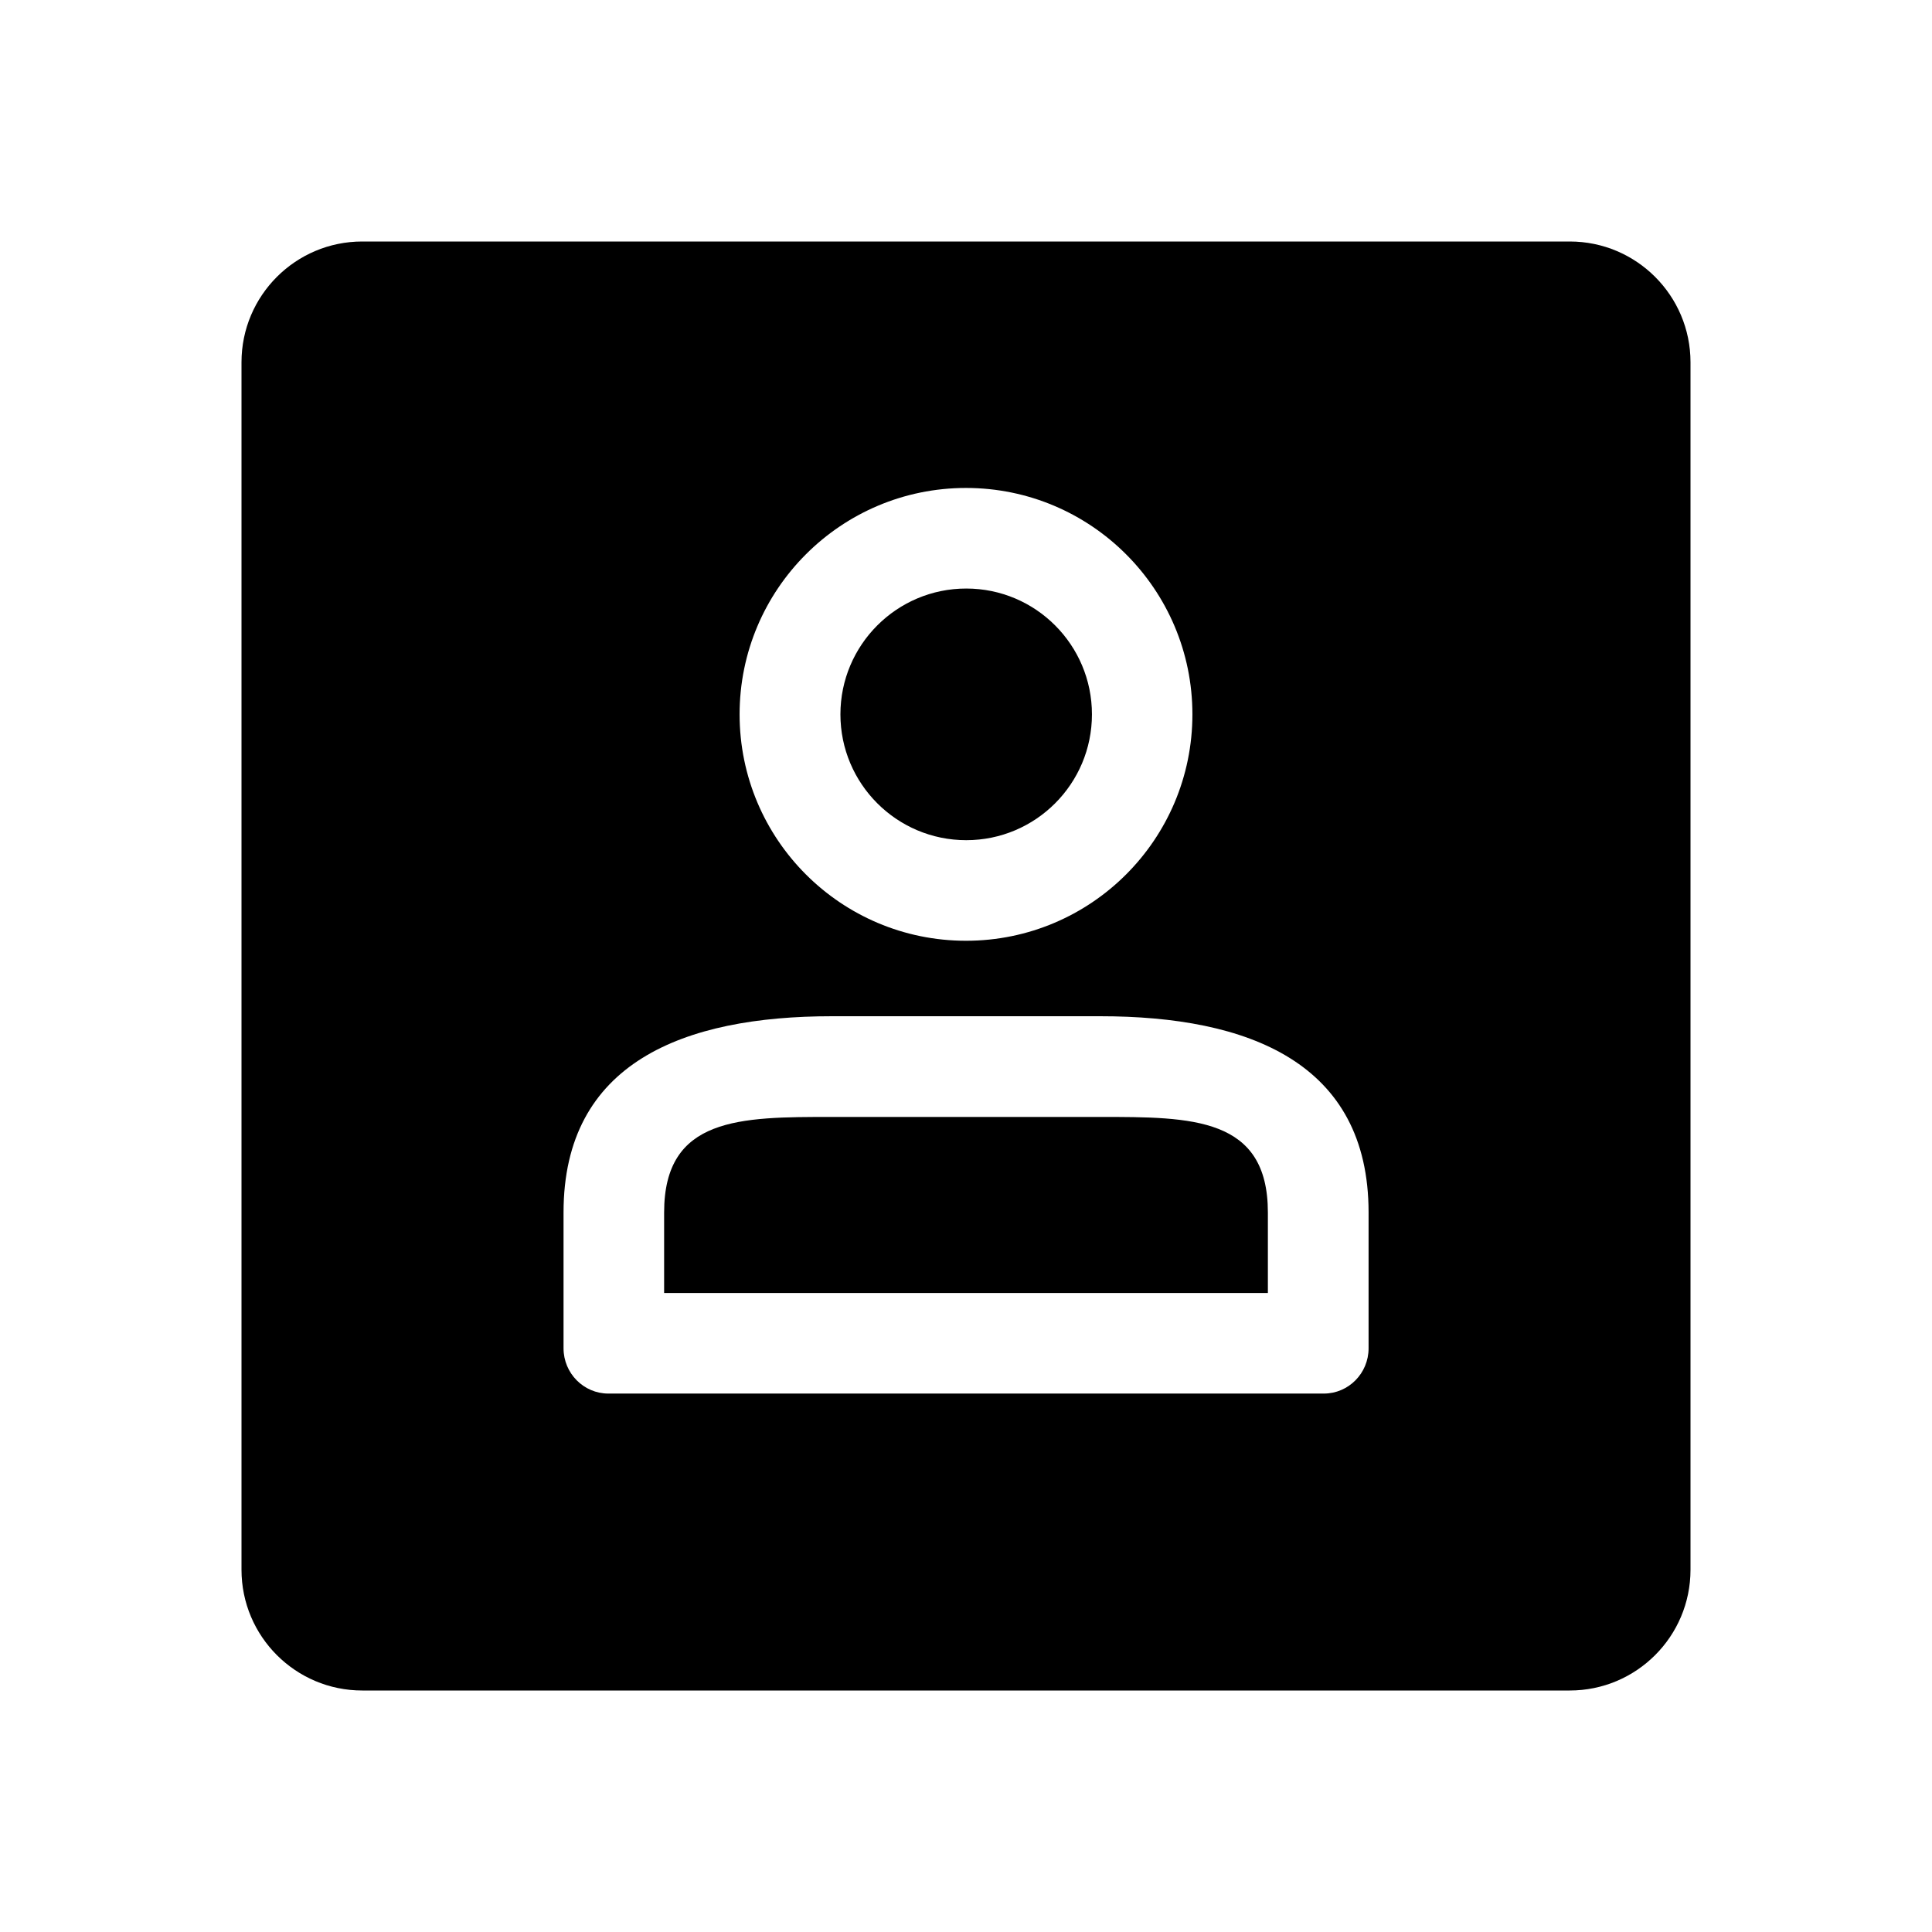 <svg width="16" height="16" viewBox="0 0 16 16" xmlns="http://www.w3.org/2000/svg">
<path fill-rule="evenodd" clip-rule="evenodd" d="M3 2C2.448 2 2 2.448 2 3V13C2 13.552 2.448 14 3 14H13C13.552 14 14 13.552 14 13V3C14 2.448 13.552 2 13 2H3ZM6.96 5.916C6.96 5.341 7.427 4.874 8.002 4.874C8.577 4.874 9.043 5.341 9.043 5.916C9.043 6.491 8.577 6.958 8.002 6.958C7.427 6.958 6.96 6.491 6.96 5.916ZM8 4.041C6.965 4.041 6.125 4.881 6.125 5.916C6.125 6.952 6.965 7.791 8 7.791C9.035 7.791 9.875 6.952 9.875 5.916C9.875 4.881 9.035 4.041 8 4.041ZM6.888 9.25H6.89H9.11H9.112C9.87 9.25 10.5 9.25 10.5 10.041V10.708H5.5V10.041C5.5 9.25 6.13 9.25 6.888 9.25ZM6.89 8.416C5.663 8.416 4.667 8.799 4.667 10.041V11.166C4.667 11.373 4.834 11.541 5.038 11.541H10.963C11.168 11.541 11.334 11.373 11.334 11.166V10.041C11.334 8.799 10.338 8.416 9.111 8.416H6.89Z" />
</svg>
